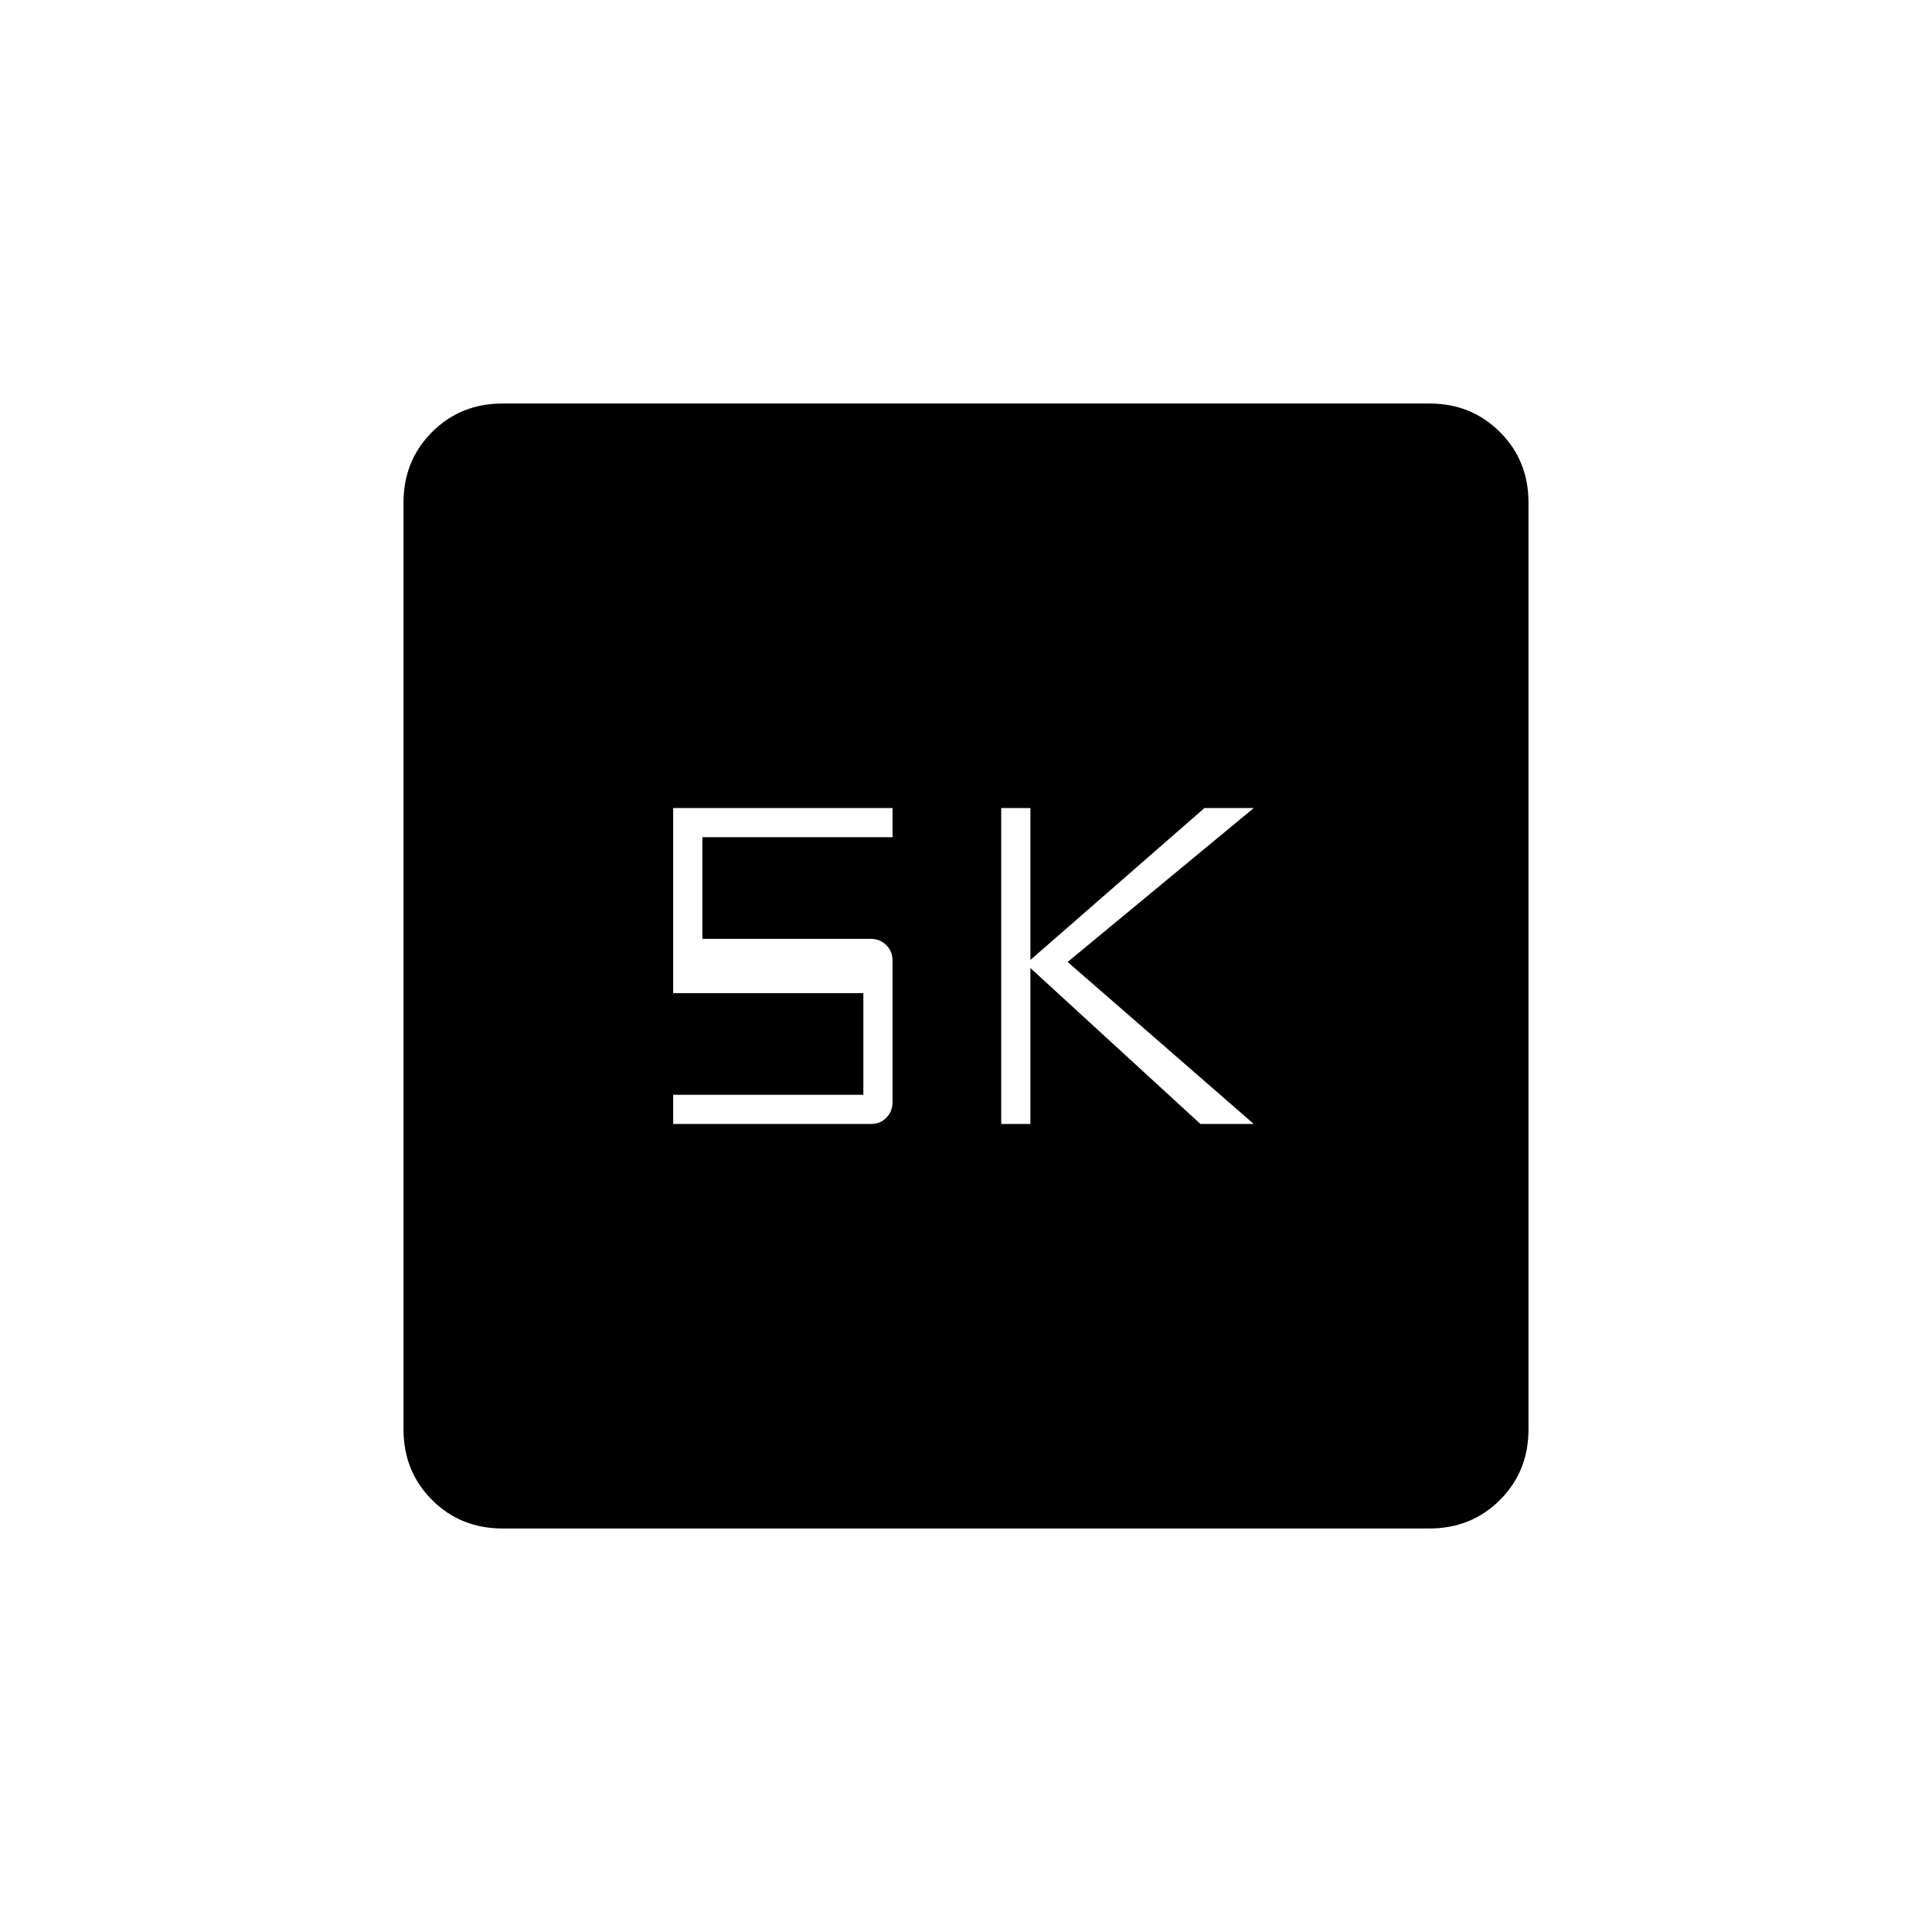 <svg xmlns="http://www.w3.org/2000/svg" height="20" viewBox="0 -960 960 960" width="20"><path d="M497.5-401.5H512V-479l84.5 77.5H623L530.5-482l92.5-76.5h-24.5L512-483v-75.5h-14.5v157Zm-163 0h98.23q4.62 0 7.69-3.11 3.08-3.12 3.08-7.89v-70q0-4.77-3.11-7.89-3.12-3.11-7.89-3.11H349V-544h94.5v-14.5h-109v92H429v50.5h-94.5v14.5Zm-84.74 201q-20.9 0-35.08-14.18t-14.18-35.08v-460.48q0-20.9 14.18-35.08t35.08-14.18h460.48q20.9 0 35.08 14.18t14.18 35.08v460.48q0 20.9-14.18 35.08t-35.08 14.18H249.76Z"/></svg>